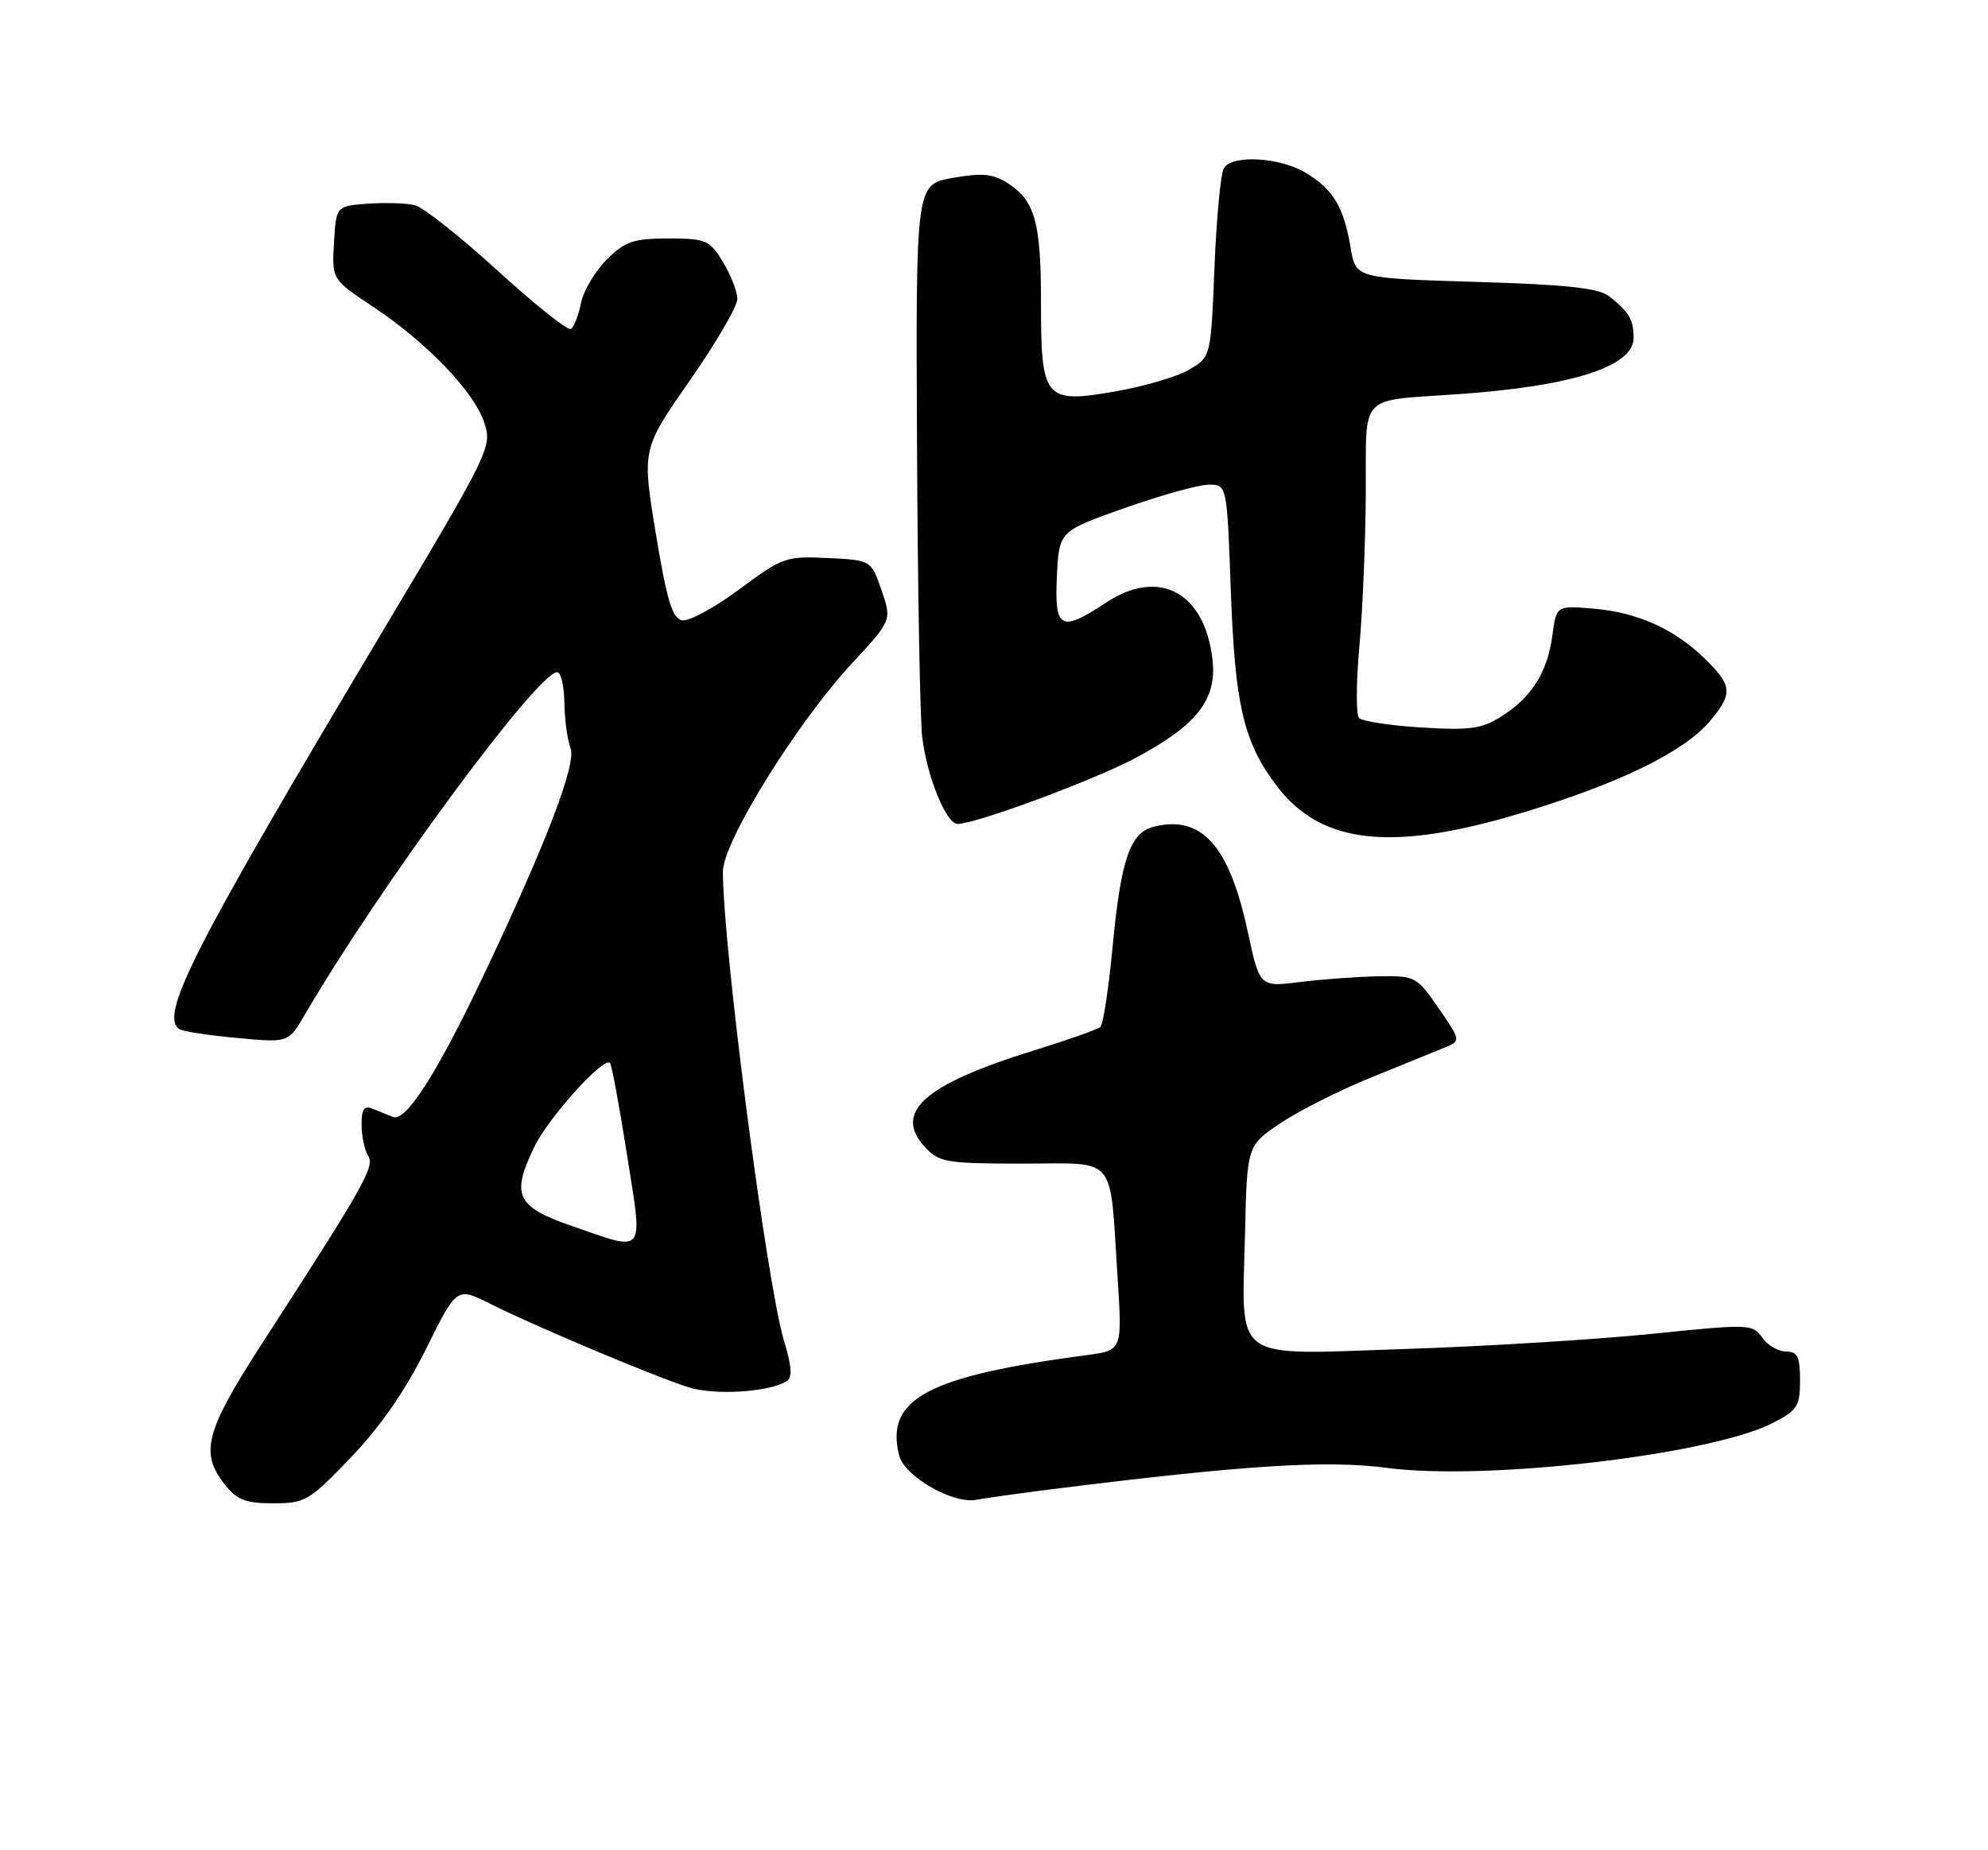 <?xml version="1.0" encoding="UTF-8" standalone="no"?>
<!DOCTYPE svg PUBLIC "-//W3C//DTD SVG 1.1//EN" "http://www.w3.org/Graphics/SVG/1.1/DTD/svg11.dtd" >
<svg xmlns="http://www.w3.org/2000/svg" xmlns:xlink="http://www.w3.org/1999/xlink" version="1.1" viewBox="0 0 275 256">
 <g >
 <path fill="currentColor"
d=" M 48.57 201.62 C 52.63 197.37 56.09 192.37 58.93 186.65 C 63.18 178.06 63.18 178.06 67.84 180.41 C 73.75 183.39 90.34 190.38 95.22 191.94 C 98.80 193.09 106.36 192.63 108.80 191.12 C 109.63 190.61 109.54 189.11 108.46 185.55 C 106.05 177.53 100.00 131.09 100.00 120.58 C 100.00 116.50 110.17 100.09 117.80 91.84 C 123.38 85.82 123.38 85.82 121.94 81.66 C 120.50 77.50 120.50 77.50 114.49 77.21 C 108.73 76.93 108.24 77.10 102.27 81.54 C 98.85 84.08 95.29 86.01 94.35 85.83 C 93.00 85.57 92.25 83.07 90.72 73.83 C 88.80 62.15 88.80 62.15 95.40 52.68 C 99.03 47.48 102.00 42.38 102.00 41.36 C 101.99 40.34 101.10 38.04 100.01 36.25 C 98.16 33.21 97.67 33.00 92.44 33.00 C 87.59 33.00 86.46 33.39 83.91 35.94 C 82.30 37.55 80.70 40.26 80.36 41.96 C 80.02 43.65 79.39 45.26 78.97 45.52 C 78.55 45.78 73.99 42.15 68.85 37.46 C 63.71 32.77 58.56 28.69 57.42 28.40 C 56.28 28.11 53.35 28.01 50.92 28.18 C 46.50 28.50 46.50 28.50 46.20 33.58 C 45.91 38.66 45.91 38.66 51.59 42.43 C 59.03 47.37 65.58 54.19 66.99 58.47 C 68.10 61.83 67.81 62.42 52.72 87.70 C 26.59 131.49 21.94 140.61 24.87 142.42 C 25.36 142.72 28.93 143.26 32.83 143.62 C 39.90 144.28 39.90 144.28 42.17 140.39 C 52.41 122.81 74.37 93.00 77.08 93.00 C 77.59 93.00 78.03 94.91 78.07 97.25 C 78.11 99.59 78.49 102.40 78.92 103.50 C 79.77 105.68 75.59 116.62 66.87 135.00 C 60.46 148.51 56.13 155.27 54.36 154.55 C 53.61 154.25 52.33 153.73 51.50 153.39 C 50.37 152.94 50.00 153.50 50.02 155.64 C 50.02 157.21 50.43 159.14 50.93 159.92 C 51.87 161.41 50.37 164.06 36.31 185.80 C 28.41 198.02 27.62 200.97 31.07 205.37 C 32.78 207.54 33.96 208.00 37.80 208.00 C 42.22 208.00 42.77 207.67 48.57 201.62 Z  M 145.50 206.05 C 172.08 202.72 183.49 201.99 191.86 203.10 C 205.51 204.92 236.54 201.31 245.18 196.91 C 248.64 195.14 249.00 194.58 249.00 190.98 C 249.00 187.71 248.66 187.00 247.06 187.00 C 245.99 187.00 244.50 186.13 243.76 185.06 C 242.44 183.19 241.97 183.17 228.45 184.56 C 220.78 185.34 205.44 186.29 194.37 186.65 C 170.06 187.45 171.81 188.70 172.22 170.76 C 172.50 158.50 172.50 158.50 177.18 155.37 C 179.75 153.65 185.38 150.82 189.68 149.08 C 193.98 147.34 198.53 145.48 199.80 144.96 C 202.10 144.00 202.10 144.00 199.00 139.50 C 195.98 135.11 195.78 135.00 190.70 135.08 C 187.84 135.13 182.97 135.49 179.87 135.87 C 174.25 136.58 174.25 136.58 172.60 128.90 C 170.04 116.97 166.22 112.72 159.57 114.39 C 156.33 115.21 155.05 118.94 153.92 130.87 C 153.37 136.71 152.60 141.76 152.21 142.10 C 151.82 142.44 147.68 143.90 143.00 145.35 C 127.77 150.07 123.48 153.91 128.00 158.77 C 129.91 160.82 130.97 161.00 141.46 161.00 C 154.71 161.00 153.47 159.52 154.59 176.67 C 155.25 186.84 155.25 186.84 150.37 187.49 C 128.28 190.41 122.41 193.55 124.38 201.38 C 125.10 204.26 131.77 208.11 135.00 207.52 C 136.38 207.27 141.10 206.61 145.50 206.05 Z  M 210.69 112.42 C 224.08 108.37 232.97 104.01 236.55 99.76 C 239.73 95.98 239.64 94.86 235.86 91.17 C 231.62 87.02 226.53 84.73 220.40 84.21 C 215.29 83.78 215.29 83.78 214.74 87.93 C 214.05 93.02 211.89 96.47 207.70 99.12 C 204.97 100.84 203.33 101.07 196.64 100.66 C 192.31 100.39 188.42 99.80 188.00 99.34 C 187.57 98.88 187.59 94.45 188.04 89.50 C 188.49 84.55 188.89 75.00 188.93 68.27 C 189.01 54.15 187.71 55.54 201.85 54.53 C 217.61 53.41 226.01 50.69 225.98 46.72 C 225.97 44.22 225.34 43.16 222.60 41.00 C 221.15 39.86 216.76 39.38 204.12 39.00 C 187.55 38.50 187.55 38.50 186.84 34.30 C 185.87 28.62 184.46 26.25 180.69 23.95 C 177.09 21.76 170.53 21.36 169.31 23.25 C 168.86 23.94 168.28 30.10 168.00 36.95 C 167.50 49.40 167.50 49.40 164.47 51.16 C 162.80 52.14 158.14 53.50 154.11 54.19 C 144.49 55.84 144.00 55.24 144.00 41.87 C 144.00 30.82 143.18 27.82 139.51 25.42 C 137.41 24.04 135.99 23.89 131.81 24.61 C 126.68 25.50 126.68 25.50 126.85 61.50 C 126.94 81.30 127.27 99.53 127.57 102.00 C 128.25 107.52 130.90 114.00 132.46 114.00 C 134.98 114.00 151.29 107.96 157.03 104.90 C 165.54 100.37 168.35 96.80 167.73 91.31 C 166.68 81.94 160.33 78.53 153.00 83.38 C 146.72 87.54 145.85 87.07 146.20 79.75 C 146.50 73.50 146.50 73.50 155.50 70.32 C 160.45 68.56 165.68 67.10 167.11 67.07 C 169.73 67.00 169.73 67.00 170.26 81.75 C 170.83 97.63 172.04 102.74 176.65 108.79 C 182.81 116.86 192.59 117.91 210.69 112.42 Z  M 79.00 169.59 C 71.43 166.97 70.68 165.36 73.91 158.69 C 75.88 154.62 83.51 146.16 84.38 147.06 C 84.61 147.30 85.67 153.01 86.73 159.75 C 88.95 173.87 89.46 173.22 79.00 169.59 Z "/>
</g>
</svg>
